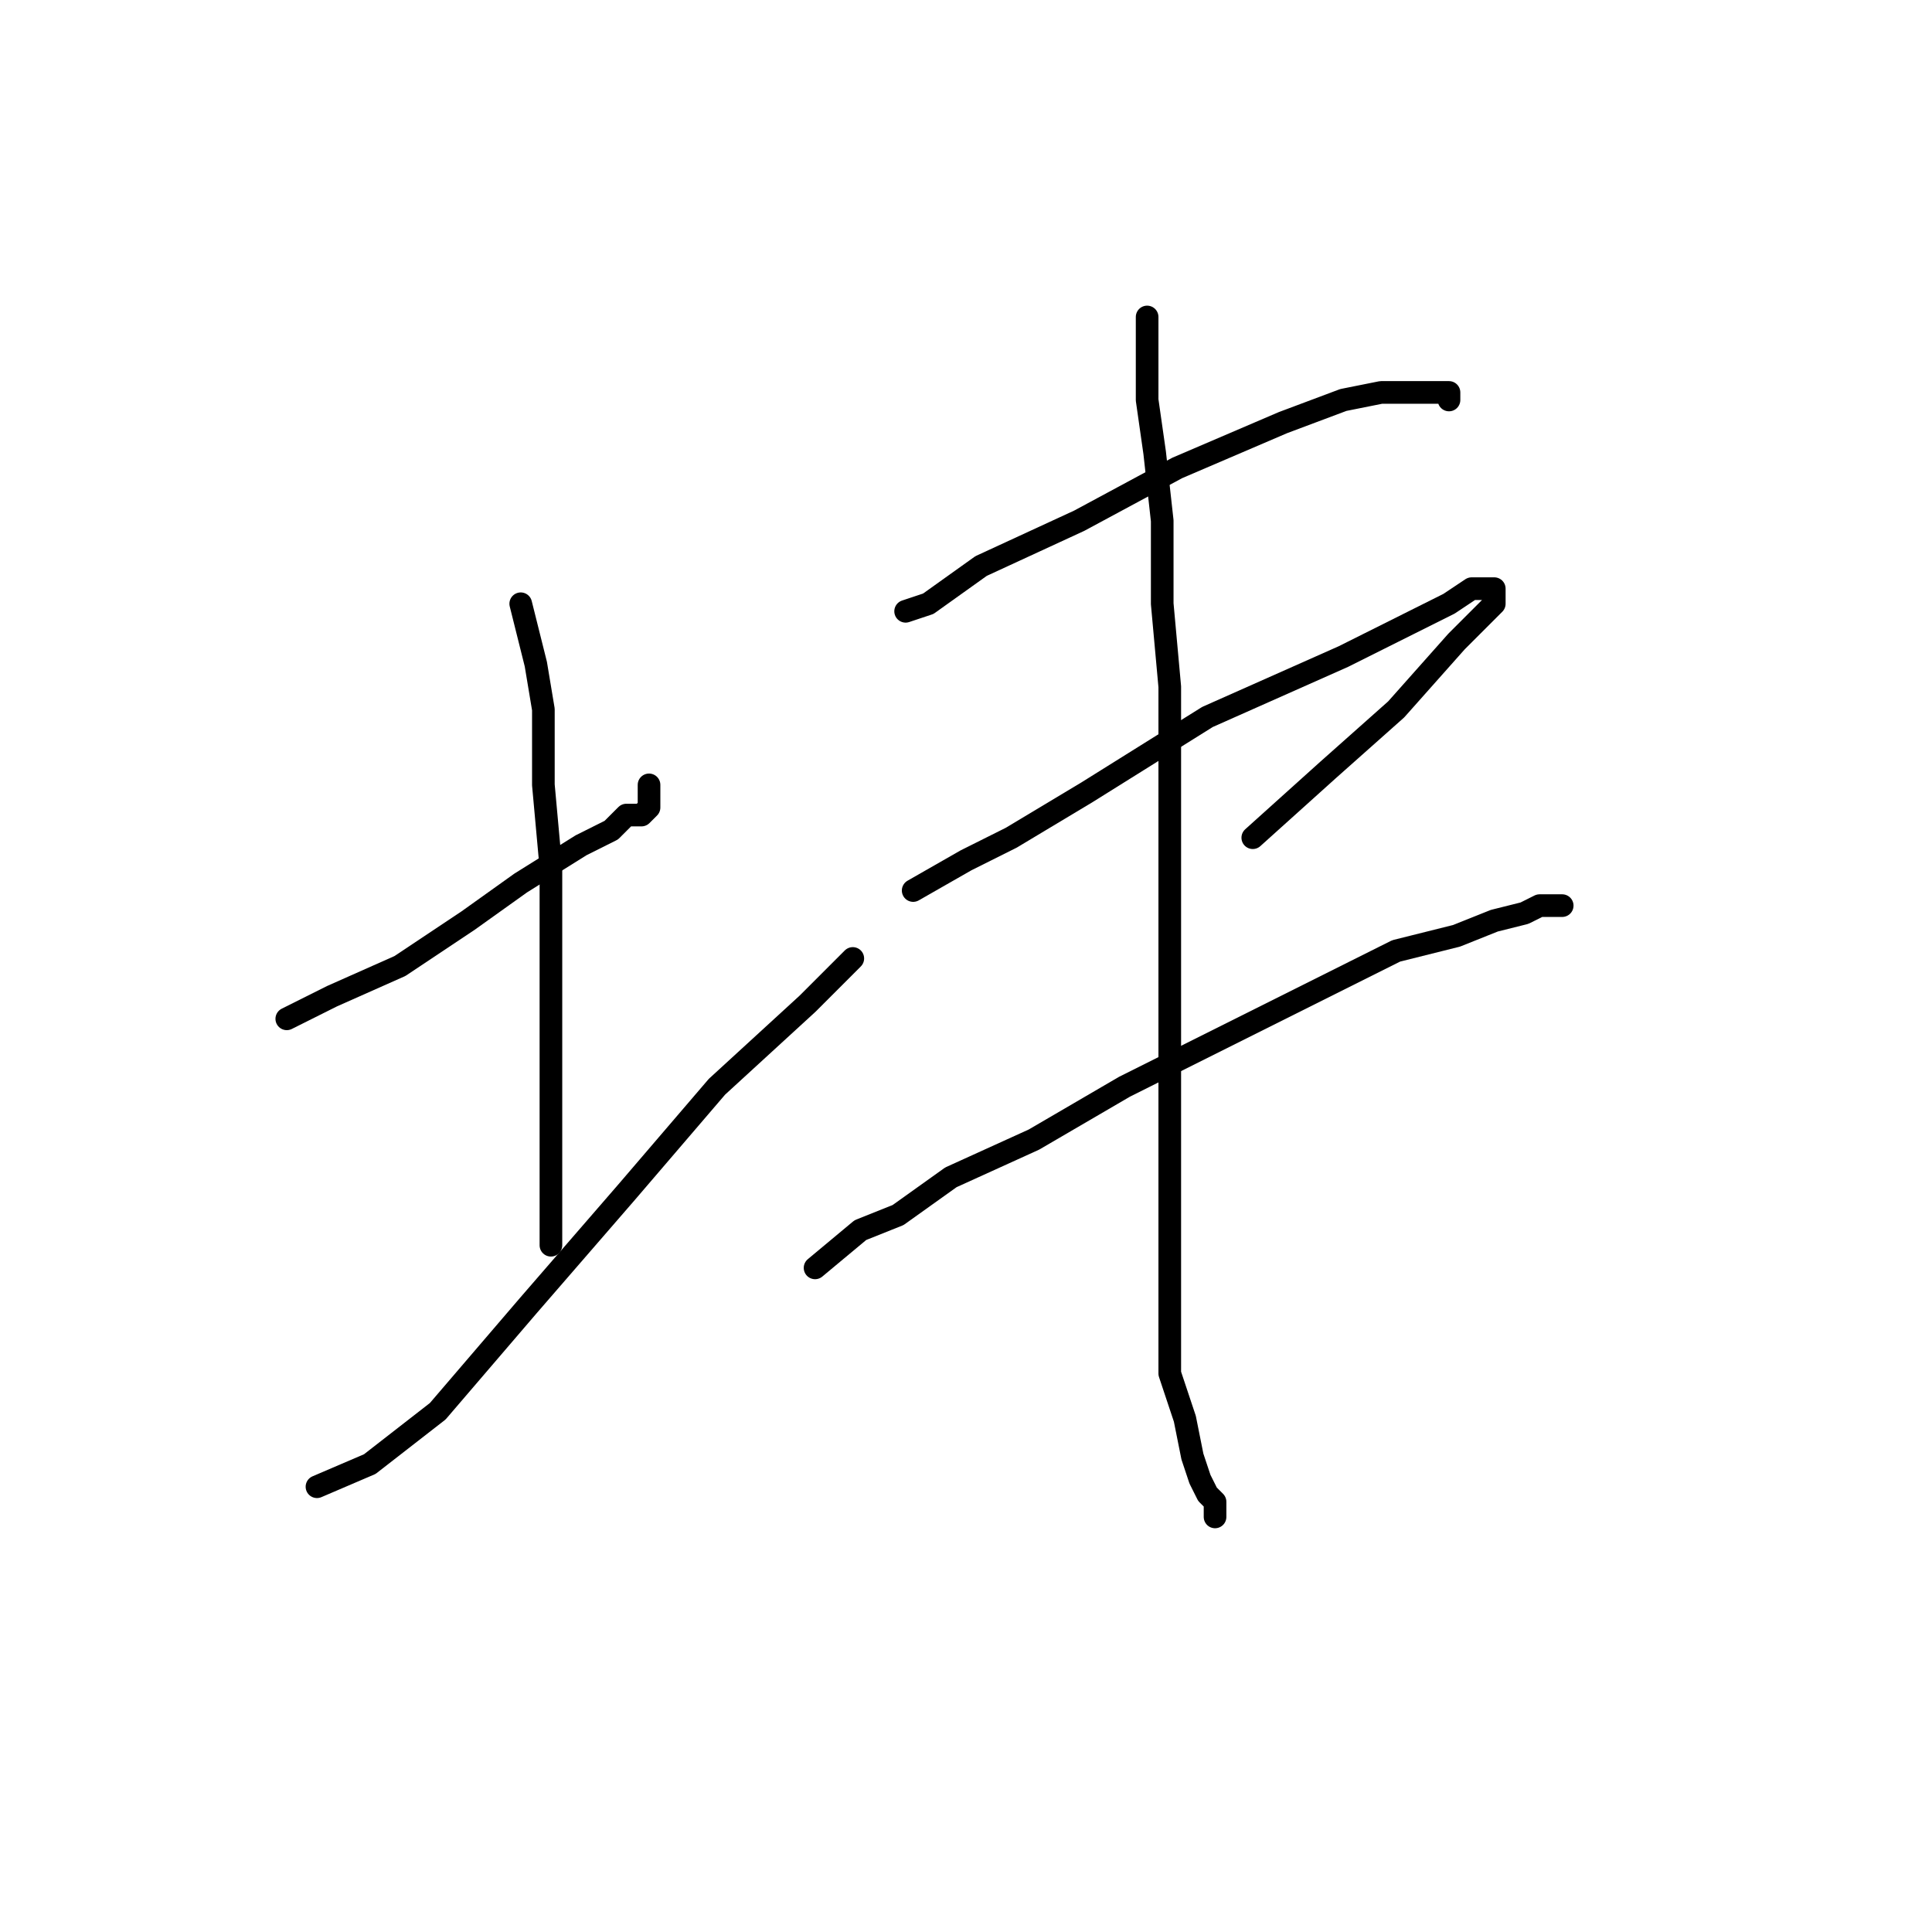 <?xml version="1.0" standalone="no"?>
    <svg width="256" height="256" xmlns="http://www.w3.org/2000/svg" version="1.1">
    <polyline stroke="black" stroke-width="3" stroke-linecap="round" fill="transparent" stroke-linejoin="round" points="38 135 44 132 53 128 62 122 69 117 77 112 81 110 83 108 85 108 86 107 86 104 86 104 " />
        <polyline stroke="black" stroke-width="3" stroke-linecap="round" fill="transparent" stroke-linejoin="round" points="69 80 71 88 72 94 72 104 73 115 73 127 73 139 73 147 73 154 73 159 73 163 73 164 73 165 73 165 " />
        <polyline stroke="black" stroke-width="3" stroke-linecap="round" fill="transparent" stroke-linejoin="round" points="42 197 49 194 58 187 70 173 83 158 95 144 107 133 113 127 113 127 " />
        <polyline stroke="black" stroke-width="3" stroke-linecap="round" fill="transparent" stroke-linejoin="round" points="120 81 123 80 130 75 143 69 156 62 170 56 178 53 183 52 186 52 189 52 190 52 191 52 192 52 192 53 192 53 " />
        <polyline stroke="black" stroke-width="3" stroke-linecap="round" fill="transparent" stroke-linejoin="round" points="121 118 128 114 134 111 144 105 152 100 160 95 169 91 178 87 186 83 192 80 195 78 197 78 198 78 198 80 193 85 185 94 176 102 166 111 166 111 " />
        <polyline stroke="black" stroke-width="3" stroke-linecap="round" fill="transparent" stroke-linejoin="round" points="108 168 114 163 119 161 126 156 137 151 149 144 161 138 175 131 185 126 193 124 198 122 202 121 204 120 206 120 207 120 206 120 206 120 " />
        <polyline stroke="black" stroke-width="3" stroke-linecap="round" fill="transparent" stroke-linejoin="round" points="152 42 152 44 152 48 152 53 153 60 154 69 154 80 155 91 155 103 155 115 155 129 155 142 155 155 155 165 155 174 155 182 157 188 158 193 159 196 160 198 161 199 161 200 161 201 161 201 " />
        </svg>